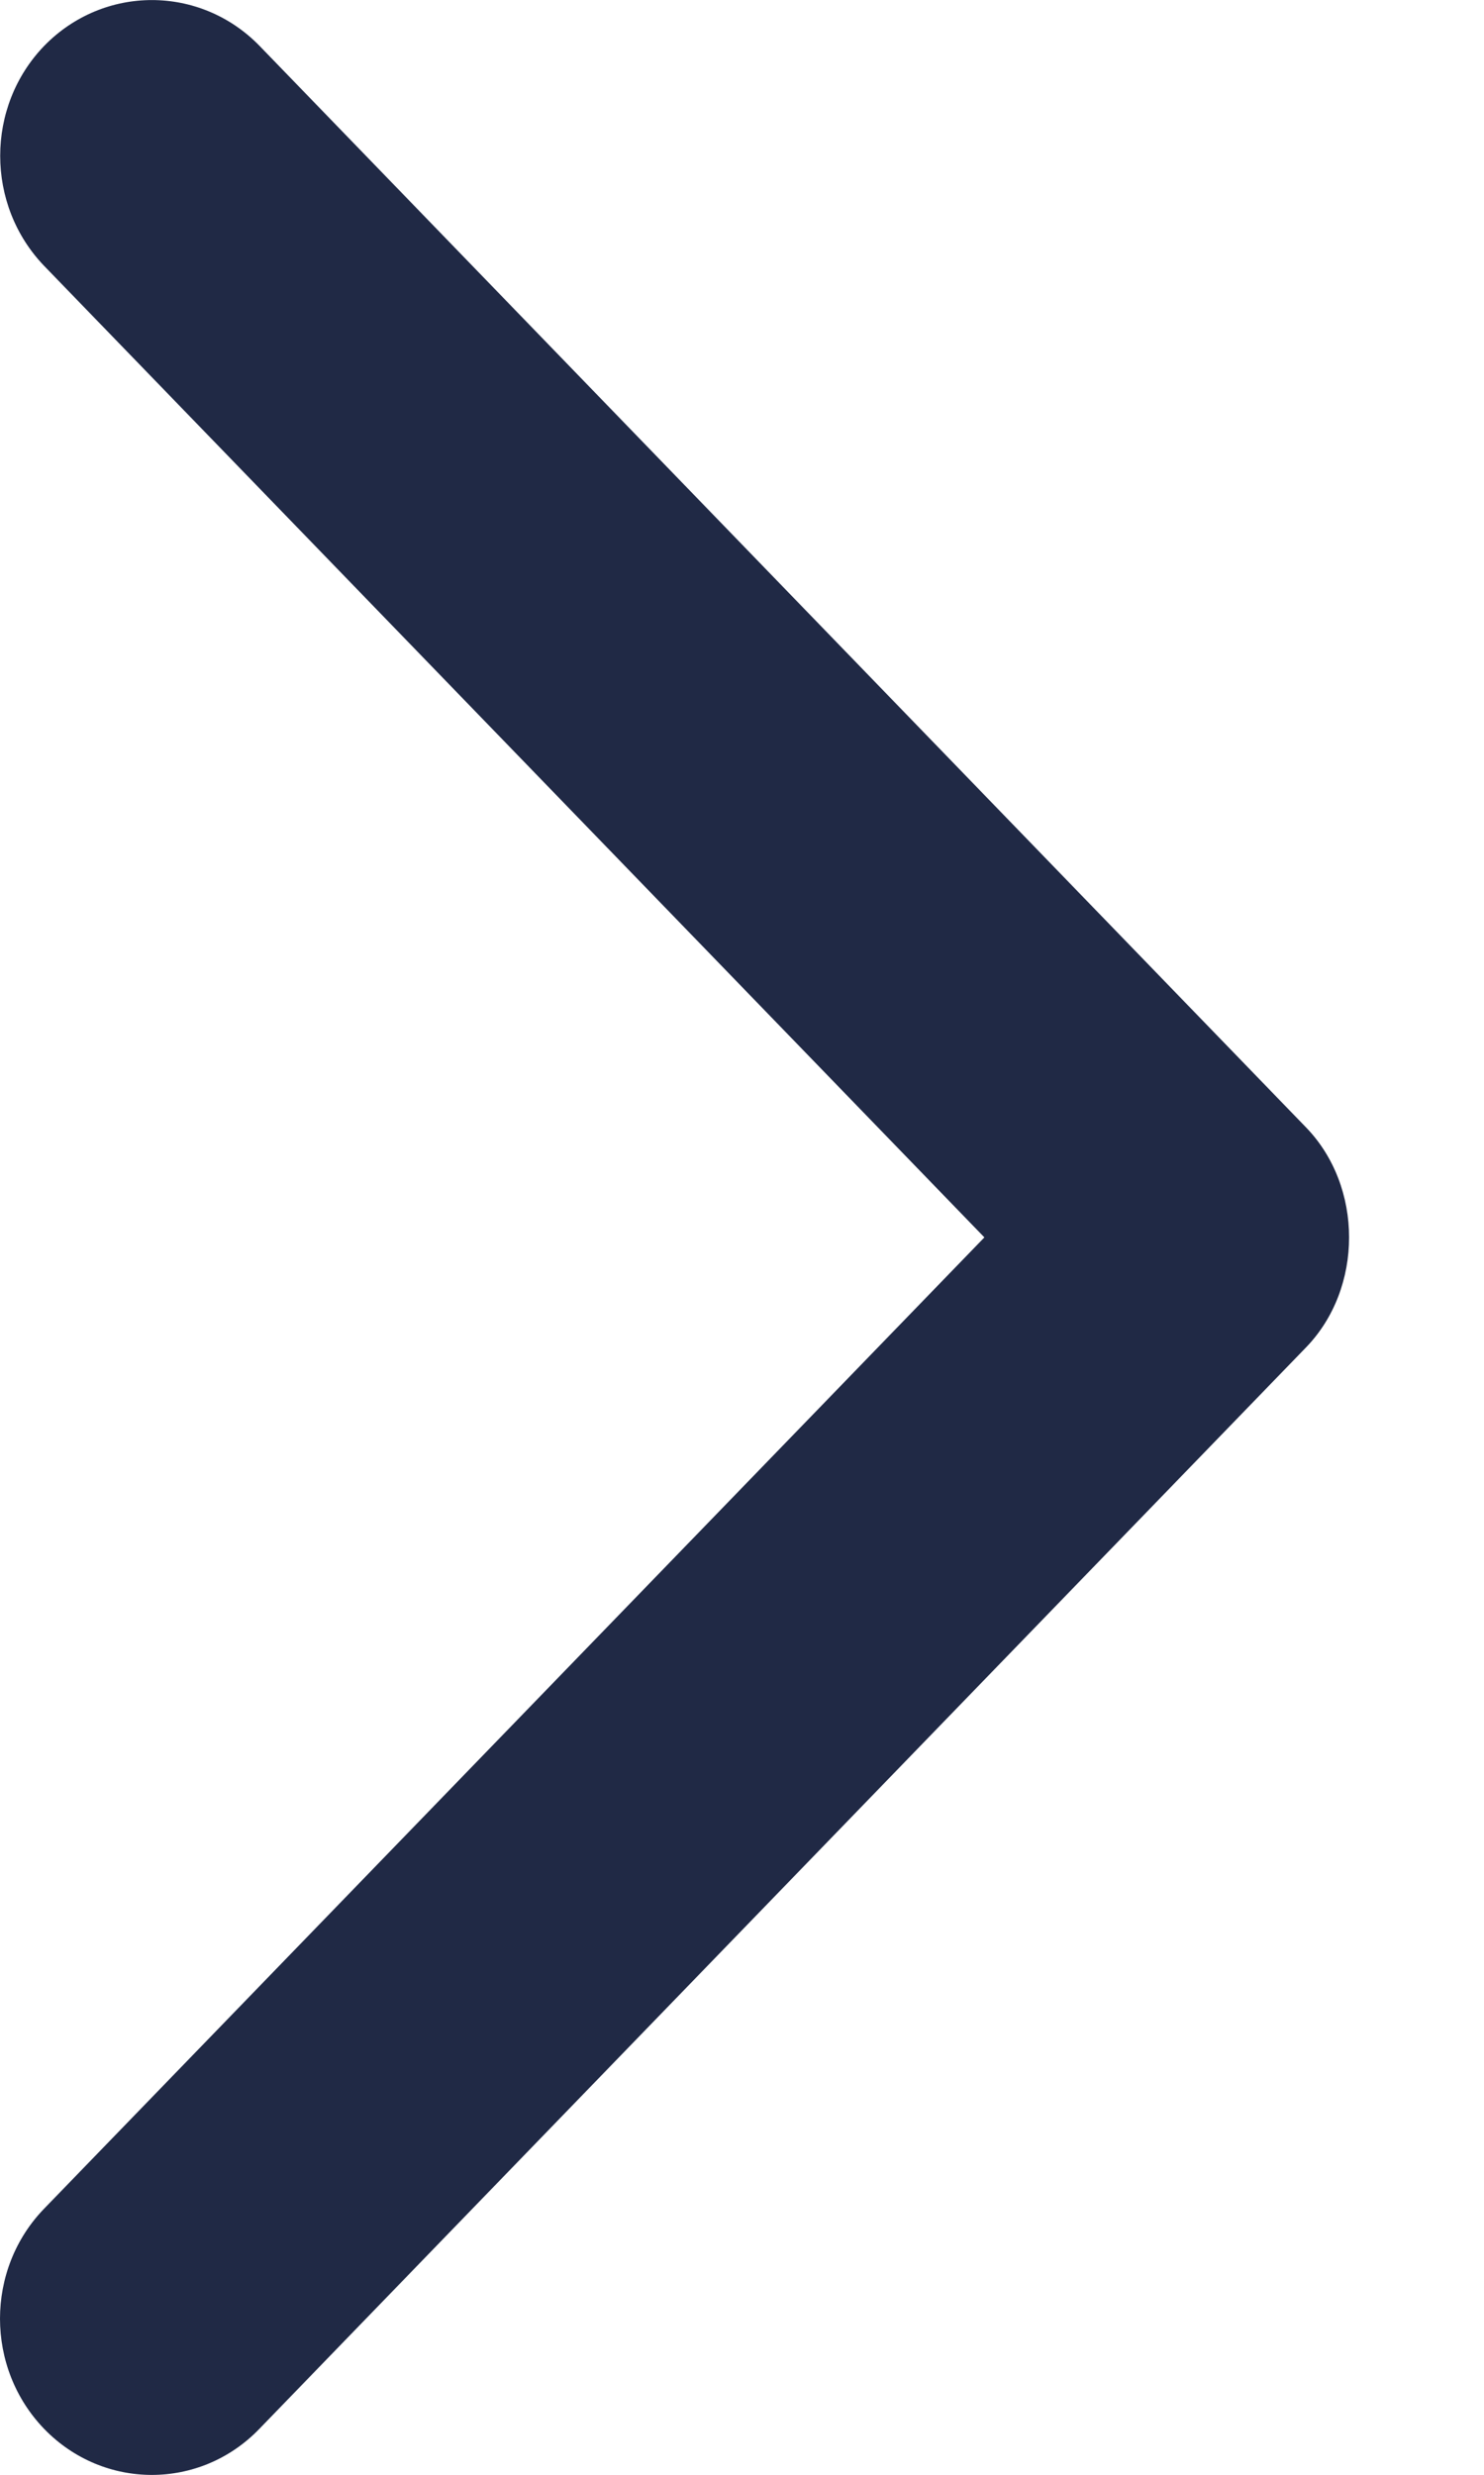 <svg width="6" height="10" viewBox="0 0 6 10" fill="none" xmlns="http://www.w3.org/2000/svg">
<path d="M0.18 1.076L3.98 5L0.18 8.923C-0.06 9.169 -0.06 9.569 0.18 9.816C0.42 10.062 0.808 10.062 1.047 9.816L5.279 5.446C5.513 5.206 5.513 4.794 5.279 4.554L1.048 0.184C0.808 -0.061 0.42 -0.061 0.18 0.184C-0.059 0.43 -0.059 0.829 0.18 1.076Z" fill="#202945"/>
</svg>

